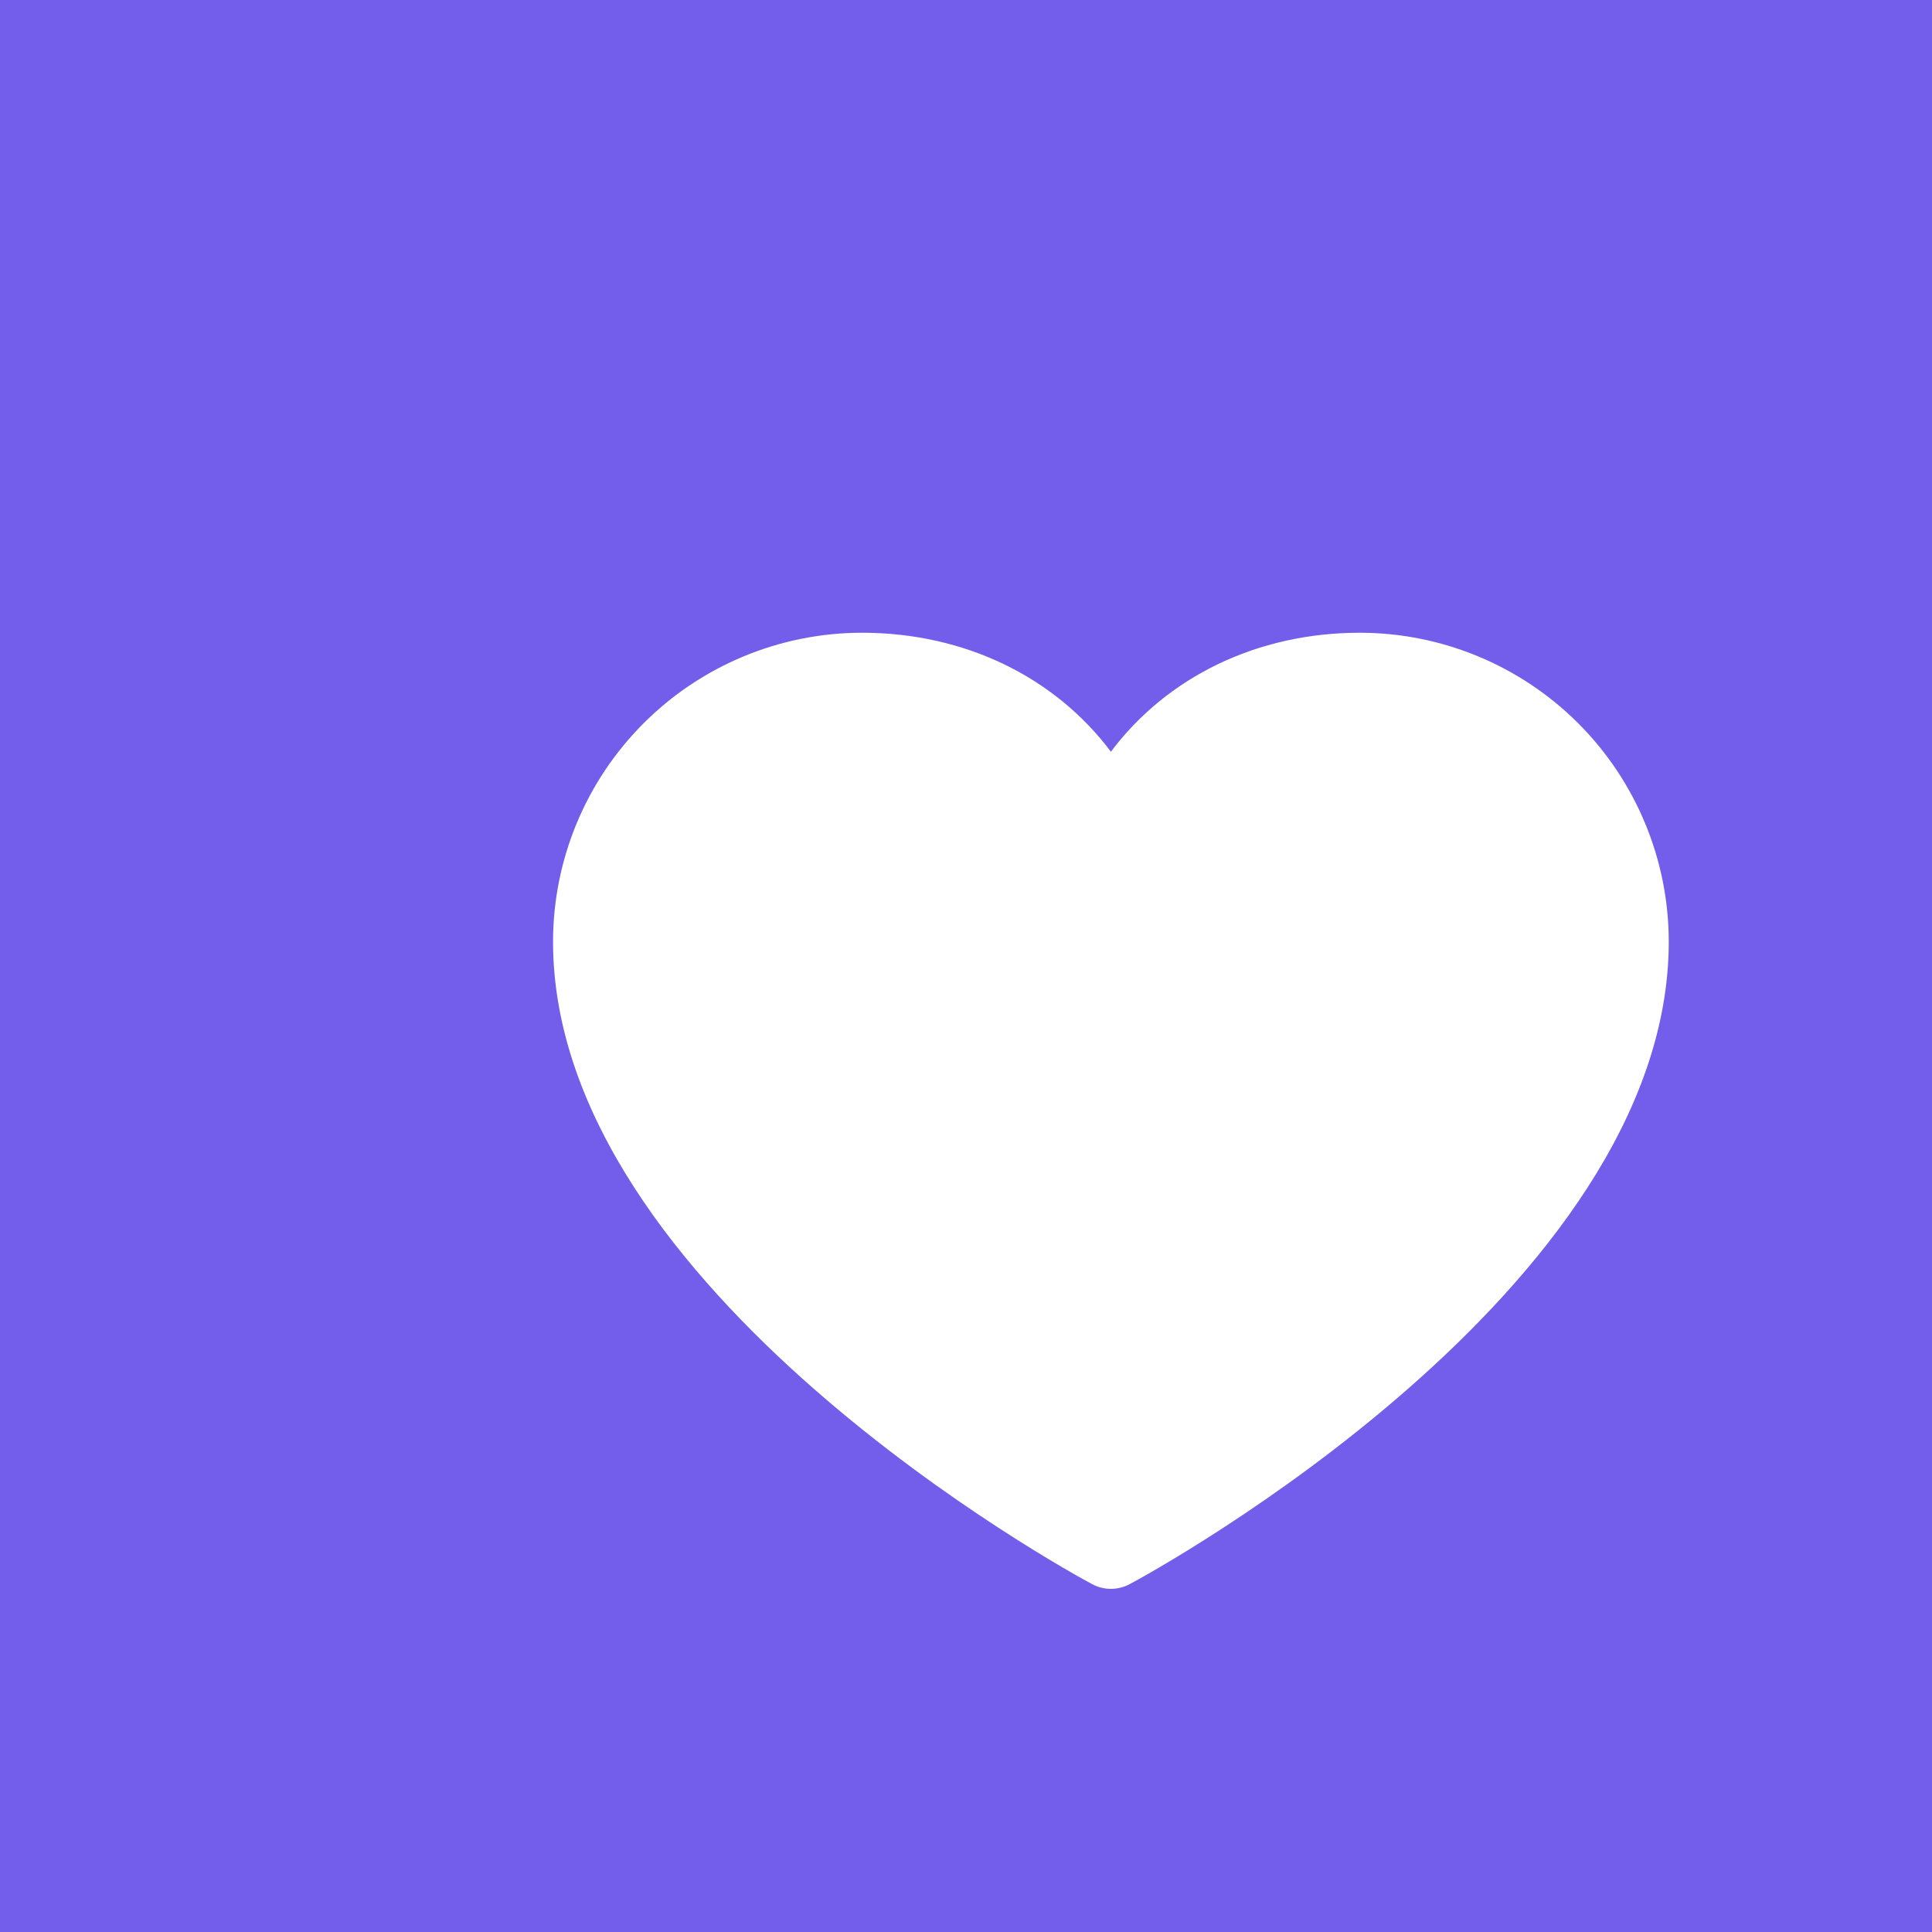 <svg width="200" height="200" viewBox="0 0 200 200" fill="none" xmlns="http://www.w3.org/2000/svg">
<rect width="200" height="200" fill="#725EEA"/>
<g filter="url(#filter0_i_486_1215)">
<path d="M157.75 82.469C157.75 118.562 104.233 147.778 101.954 148.984C101.354 149.308 100.682 149.477 100 149.477C99.318 149.477 98.647 149.308 98.046 148.984C95.767 147.778 42.25 118.562 42.25 82.469C42.26 73.993 45.631 65.867 51.624 59.874C57.617 53.881 65.743 50.51 74.219 50.5C84.866 50.5 94.189 55.079 100 62.818C105.811 55.079 115.134 50.5 125.781 50.5C134.257 50.51 142.383 53.881 148.376 59.874C154.369 65.867 157.74 73.993 157.75 82.469Z" fill="white"/>
</g>
<defs>
<filter id="filter0_i_486_1215" x="34" y="34" width="147" height="147" filterUnits="userSpaceOnUse" color-interpolation-filters="sRGB">
<feFlood flood-opacity="0" result="BackgroundImageFix"/>
<feBlend mode="normal" in="SourceGraphic" in2="BackgroundImageFix" result="shape"/>
<feColorMatrix in="SourceAlpha" type="matrix" values="0 0 0 0 0 0 0 0 0 0 0 0 0 0 0 0 0 0 127 0" result="hardAlpha"/>
<feOffset dx="15" dy="15"/>
<feGaussianBlur stdDeviation="12.5"/>
<feComposite in2="hardAlpha" operator="arithmetic" k2="-1" k3="1"/>
<feColorMatrix type="matrix" values="0 0 0 0 0.285 0 0 0 0 0.183 0 0 0 0 0.895 0 0 0 0.15 0"/>
<feBlend mode="normal" in2="shape" result="effect1_innerShadow_486_1215"/>
</filter>
</defs>
</svg>
